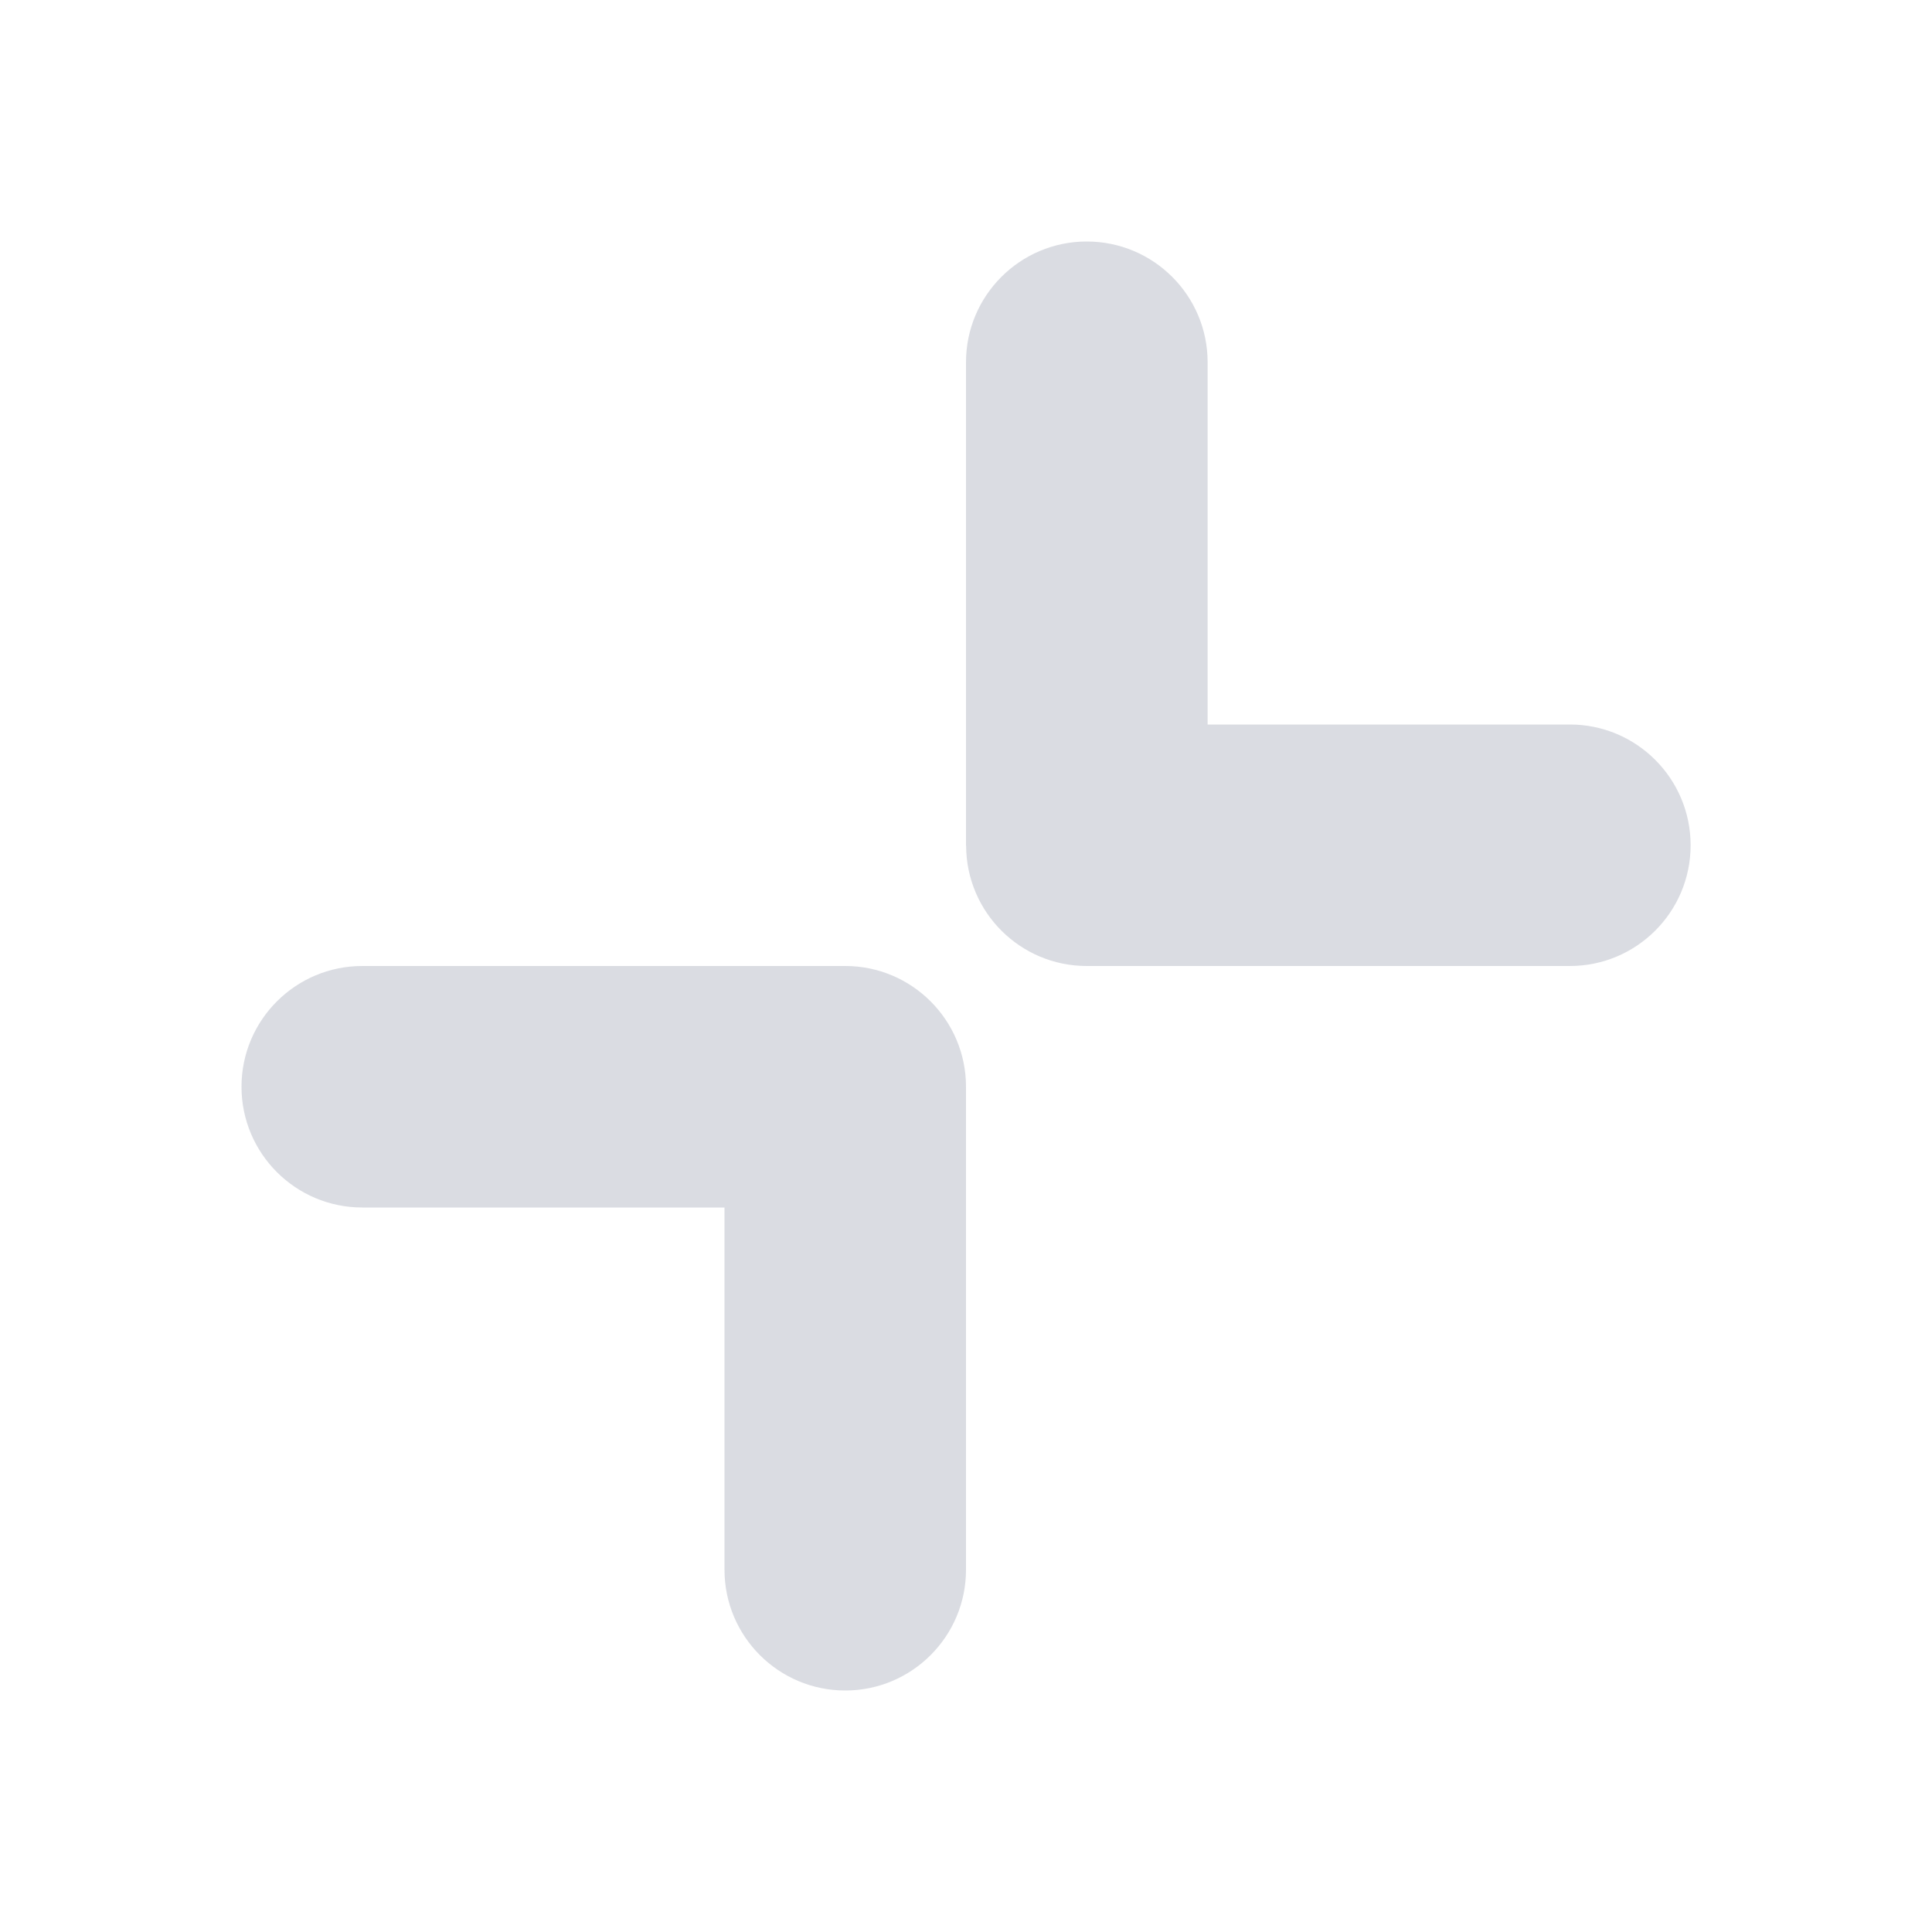 <svg width="15" height="15" viewBox="0 0 16 16" fill="none" xmlns="http://www.w3.org/2000/svg"><title>Collapse</title><path fill="#DADCE2" fill-rule="evenodd" clip-rule="evenodd" d="M8 3C8 2.448 8.448 2 9 2C9.553 2 10.001 2.448 10.001 3V6H13.001C13.553 6 14.001 6.448 14.001 7C14.001 7.552 13.553 8 13.001 8L9 8C8.45 8 8.004 7.556 8.001 7.006L8 7V3ZM8 13C8 13.552 7.552 14 7 14C6.448 14 6 13.552 6 13L6 10L3 10C2.448 10 2 9.552 2 9C2 8.448 2.448 8 3 8L7 8C7.552 8 8 8.448 8 9L8 13Z"></path></svg>